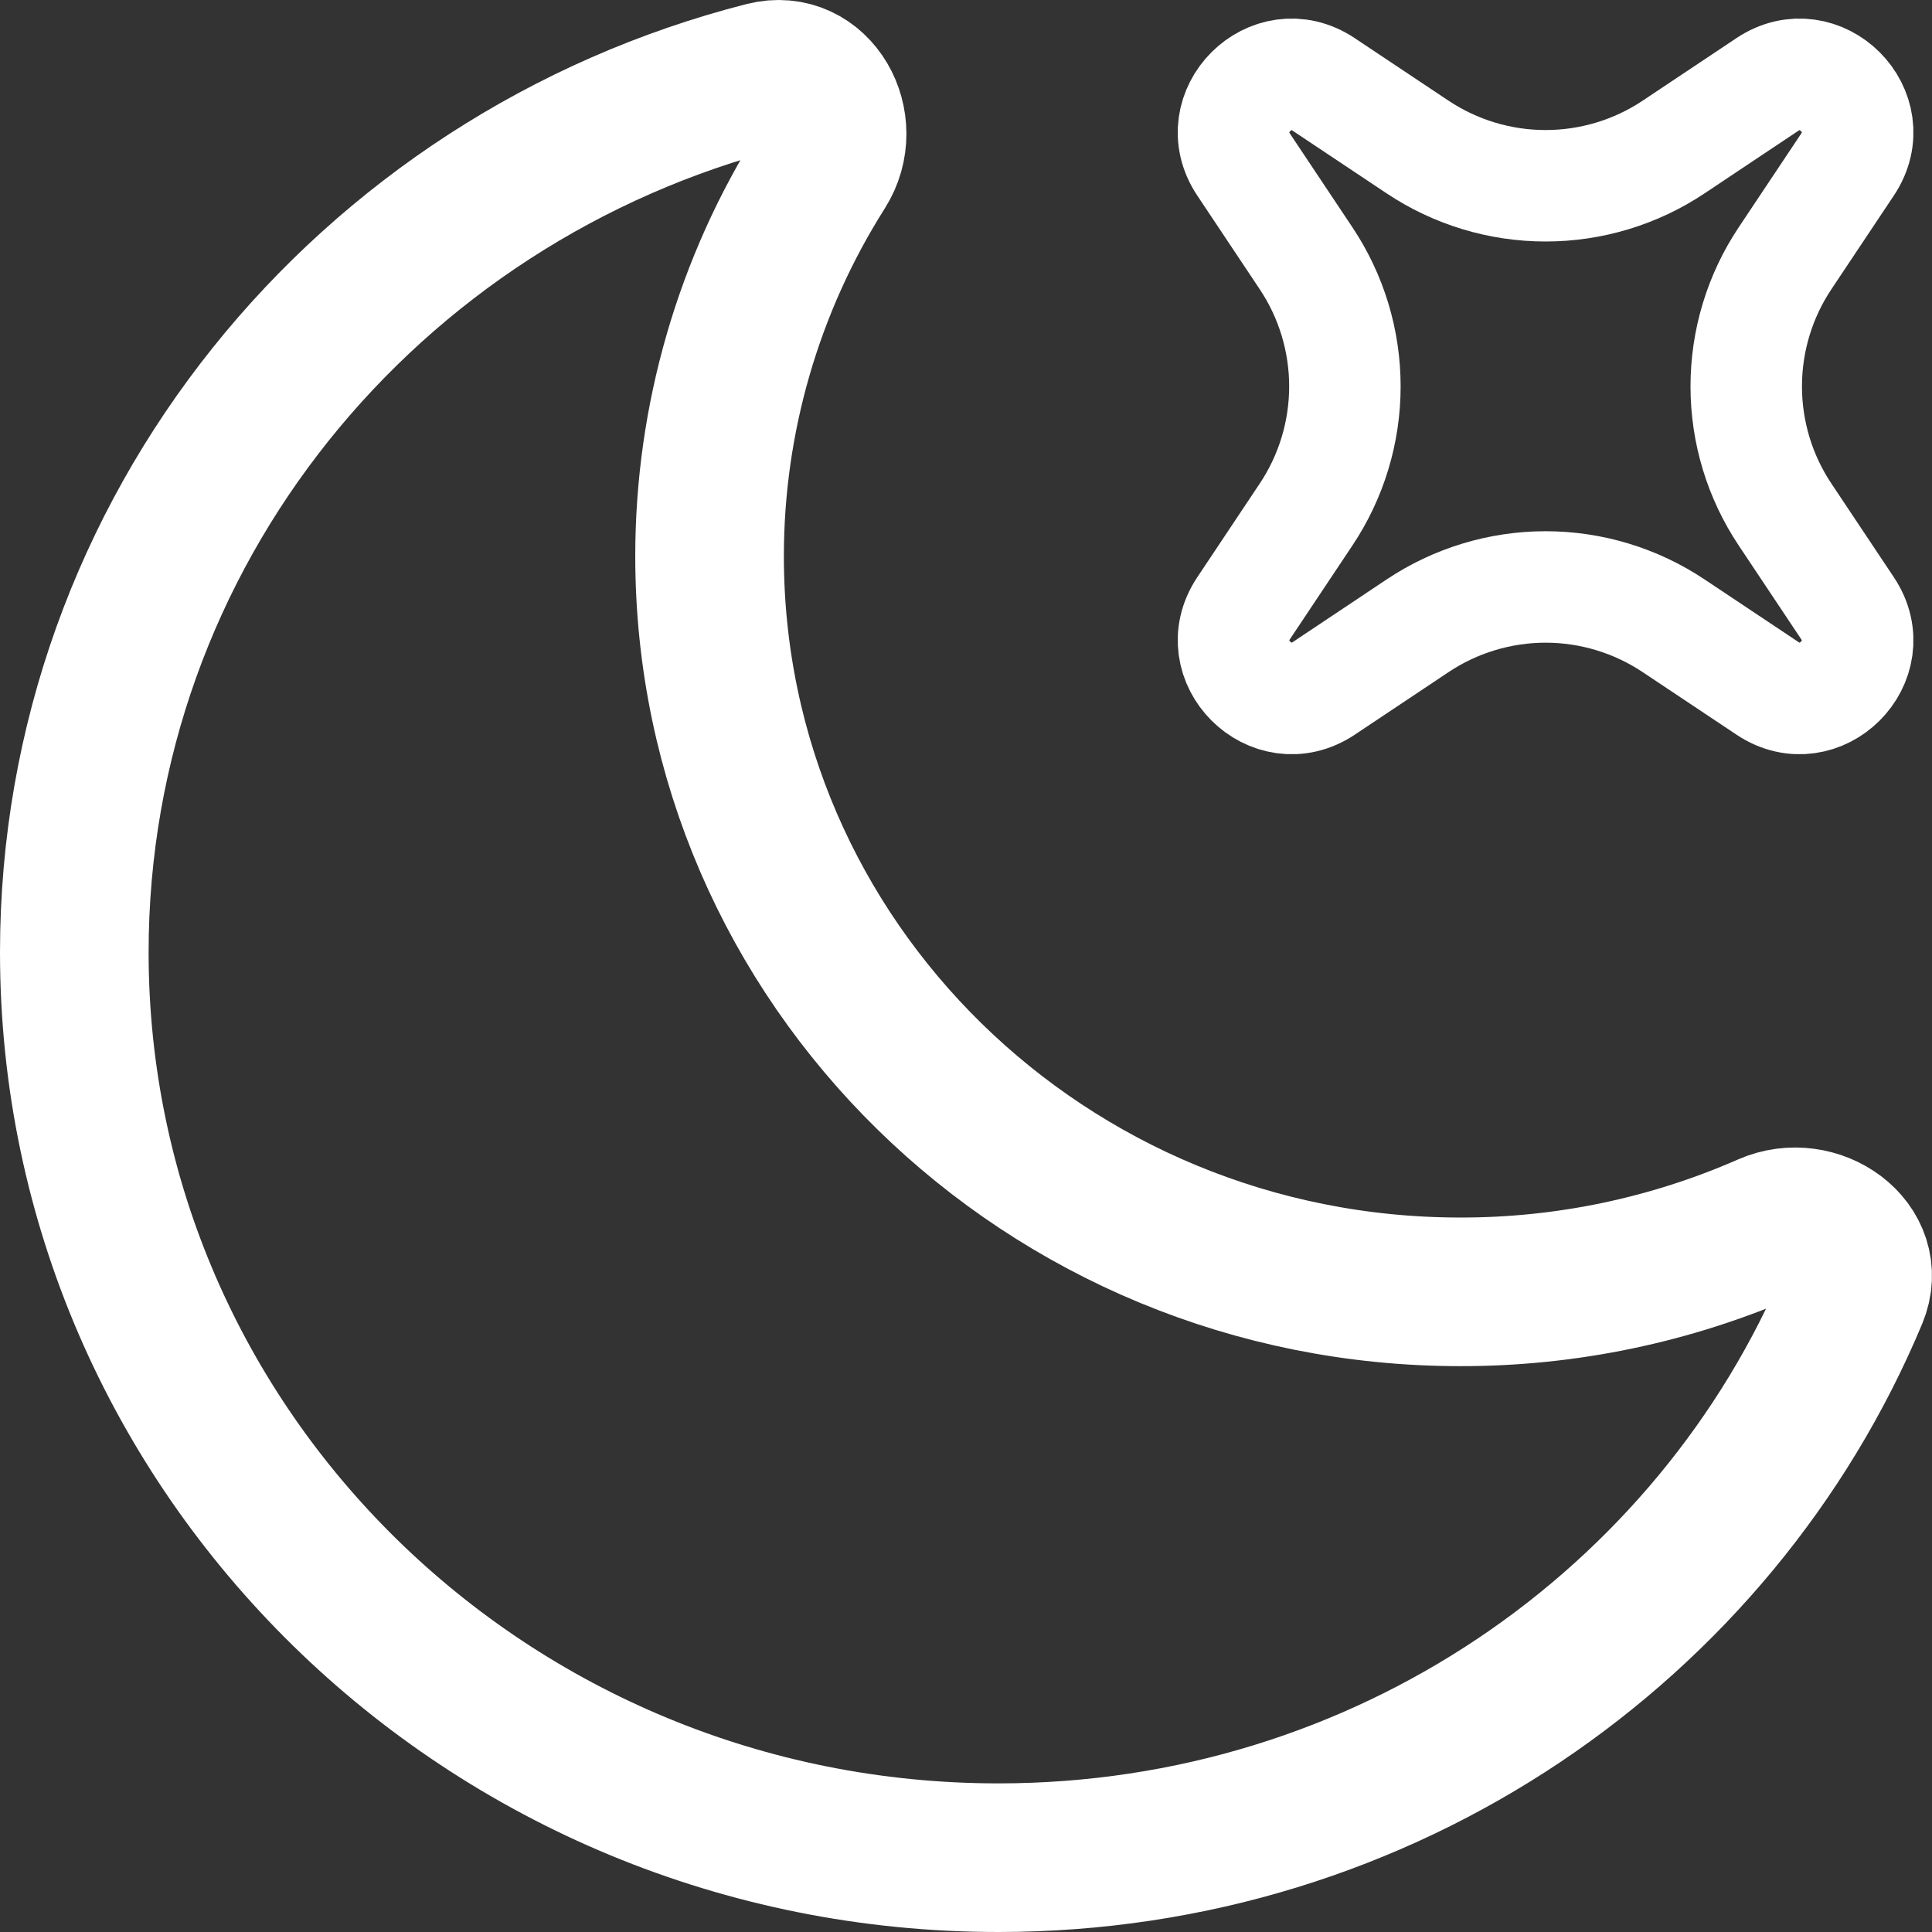 <svg width="26" height="26" viewBox="0 0 26 26" fill="none" xmlns="http://www.w3.org/2000/svg">
<rect x="0" y="0" width="26" height="26" fill="#333333" stroke="none"/>
<path d="M24.944 17.433C25.216 16.785 24.439 16.233 23.787 16.521C22.483 17.093 21.075 17.387 19.652 17.385C14.072 17.385 9.549 12.953 9.549 7.485C9.549 5.639 10.073 3.831 11.061 2.272C11.44 1.675 10.985 0.848 10.292 1.024C4.947 2.388 1 7.151 1 12.816C1 19.545 6.567 25 13.435 25C18.635 25 23.088 21.873 24.944 17.433Z" stroke="white" stroke-width="2"/>
<path d="M17.815 1.137C17.108 0.665 16.265 1.508 16.736 2.215L17.576 3.475C17.917 3.985 18.099 4.586 18.099 5.2C18.099 5.814 17.917 6.415 17.576 6.925L16.736 8.185C16.265 8.892 17.109 9.735 17.816 9.263L19.075 8.423C19.585 8.082 20.186 7.899 20.8 7.899C21.414 7.899 22.015 8.082 22.525 8.423L23.785 9.263C24.492 9.735 25.335 8.892 24.863 8.185L24.023 6.925C23.682 6.415 23.5 5.814 23.5 5.2C23.5 4.586 23.682 3.985 24.023 3.475L24.863 2.215C25.335 1.508 24.492 0.665 23.784 1.137L22.525 1.977C22.015 2.318 21.414 2.5 20.8 2.5C20.186 2.5 19.585 2.318 19.075 1.977L17.815 1.137Z" stroke="white" stroke-width="1.5"/>
</svg>
